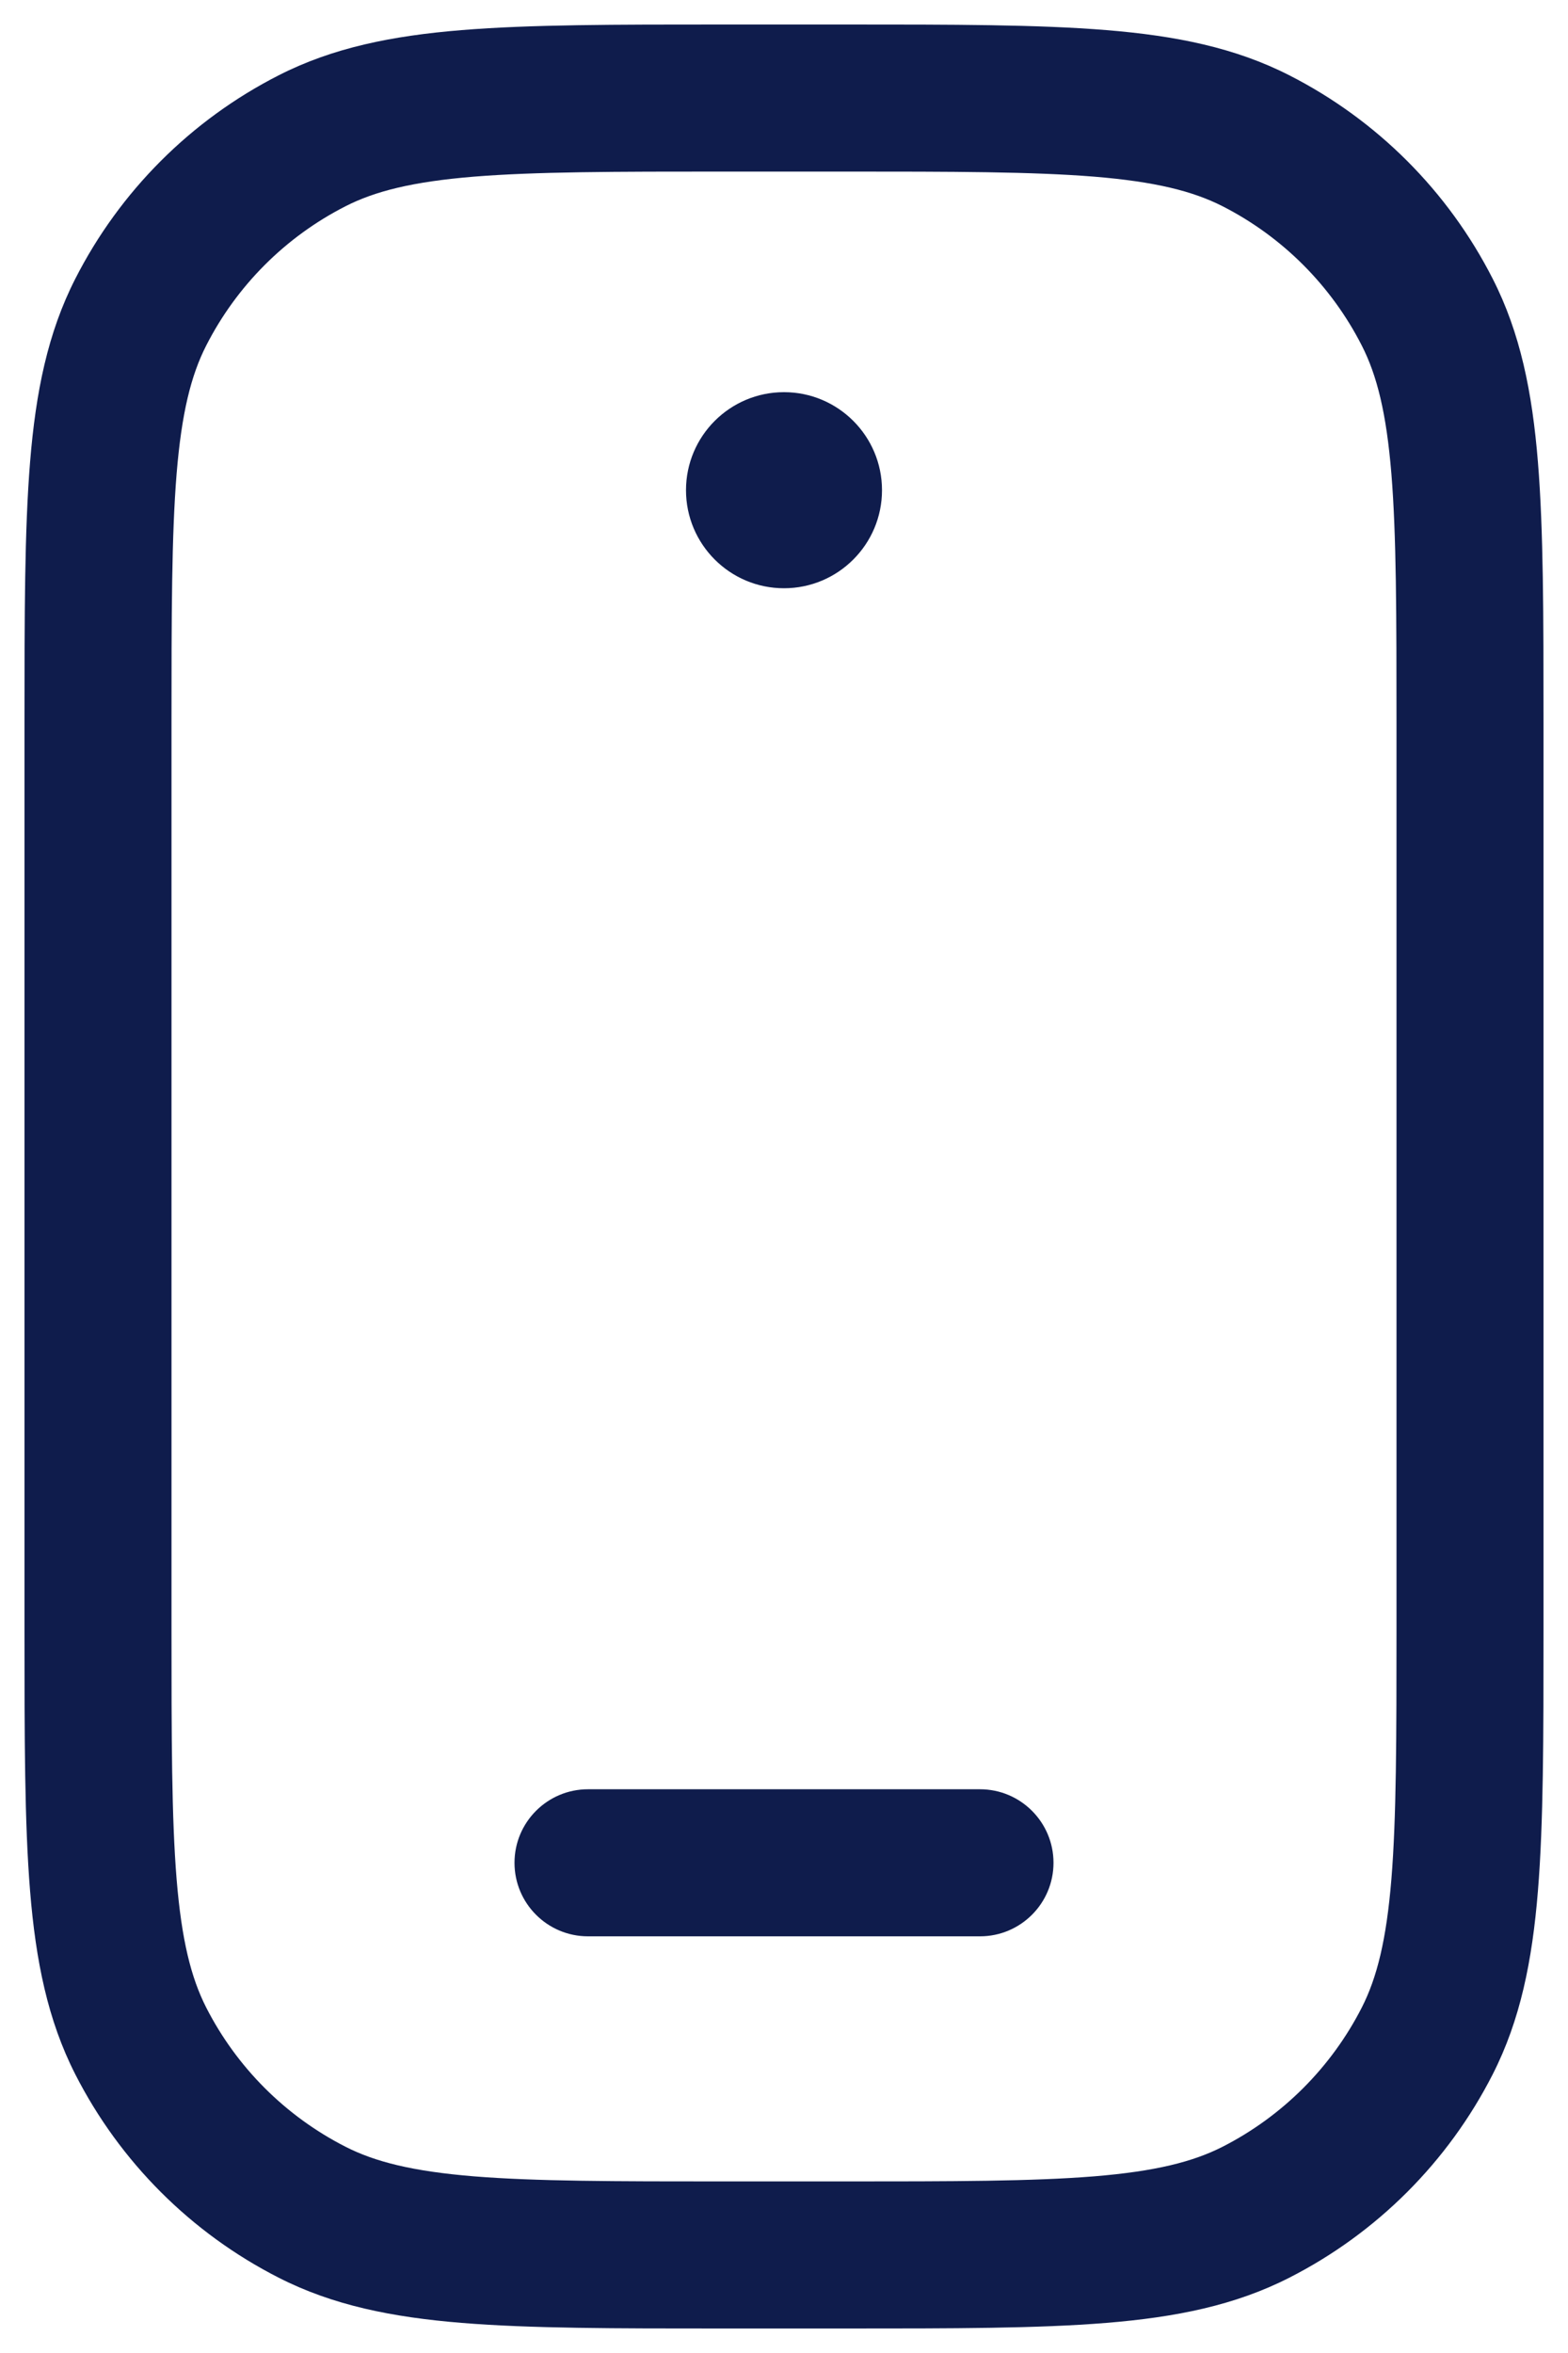 <svg width="16" height="24" viewBox="0 0 16 24" fill="none" xmlns="http://www.w3.org/2000/svg">
<path fill-rule="evenodd" clip-rule="evenodd" d="M7.367 0.25H7.4H8.6H8.633C9.725 0.25 10.591 0.25 11.288 0.307C12.002 0.365 12.605 0.487 13.156 0.768C14.05 1.223 14.777 1.95 15.232 2.844C15.513 3.395 15.635 3.998 15.693 4.712C15.75 5.409 15.75 6.275 15.75 7.367V7.367V7.367V7.4V16.6V16.633C15.75 17.725 15.75 18.591 15.693 19.288C15.635 20.002 15.513 20.605 15.232 21.157C14.777 22.05 14.05 22.777 13.156 23.232C12.605 23.513 12.002 23.635 11.288 23.693C10.591 23.75 9.725 23.75 8.633 23.75H8.6H7.4H7.367C6.275 23.75 5.409 23.75 4.712 23.693C3.998 23.635 3.395 23.513 2.844 23.232C1.95 22.777 1.223 22.05 0.768 21.157C0.487 20.605 0.365 20.002 0.307 19.288C0.25 18.591 0.25 17.725 0.25 16.633V16.6V7.4V7.367C0.25 6.275 0.25 5.409 0.307 4.712C0.365 3.998 0.487 3.395 0.768 2.844C1.223 1.95 1.95 1.223 2.844 0.768C3.395 0.487 3.998 0.365 4.712 0.307C5.409 0.25 6.275 0.25 7.367 0.25H7.367ZM4.834 1.802C4.213 1.853 3.829 1.949 3.525 2.104C2.913 2.416 2.416 2.913 2.104 3.525C1.949 3.829 1.853 4.213 1.802 4.834C1.751 5.463 1.75 6.268 1.75 7.4V16.6C1.75 17.733 1.751 18.537 1.802 19.166C1.853 19.787 1.949 20.171 2.104 20.476C2.416 21.087 2.913 21.584 3.525 21.896C3.829 22.051 4.213 22.147 4.834 22.198C5.463 22.249 6.268 22.25 7.4 22.25H8.6C9.732 22.25 10.537 22.249 11.166 22.198C11.787 22.147 12.171 22.051 12.476 21.896C13.087 21.584 13.584 21.087 13.896 20.476C14.051 20.171 14.147 19.787 14.198 19.166C14.249 18.537 14.25 17.733 14.25 16.6V7.4C14.25 6.268 14.249 5.463 14.198 4.834C14.147 4.213 14.051 3.829 13.896 3.525C13.584 2.913 13.087 2.416 12.476 2.104C12.171 1.949 11.787 1.853 11.166 1.802C10.537 1.751 9.732 1.75 8.6 1.75H7.4C6.268 1.75 5.463 1.751 4.834 1.802ZM5.25 19C5.25 18.586 5.586 18.25 6 18.25H10C10.414 18.25 10.75 18.586 10.75 19C10.75 19.414 10.414 19.75 10 19.75H6C5.586 19.75 5.25 19.414 5.25 19ZM8 6C8.552 6 9 5.552 9 5C9 4.448 8.552 4 8 4C7.448 4 7 4.448 7 5C7 5.552 7.448 6 8 6Z" fill="#0F1C4C"/>
</svg>
